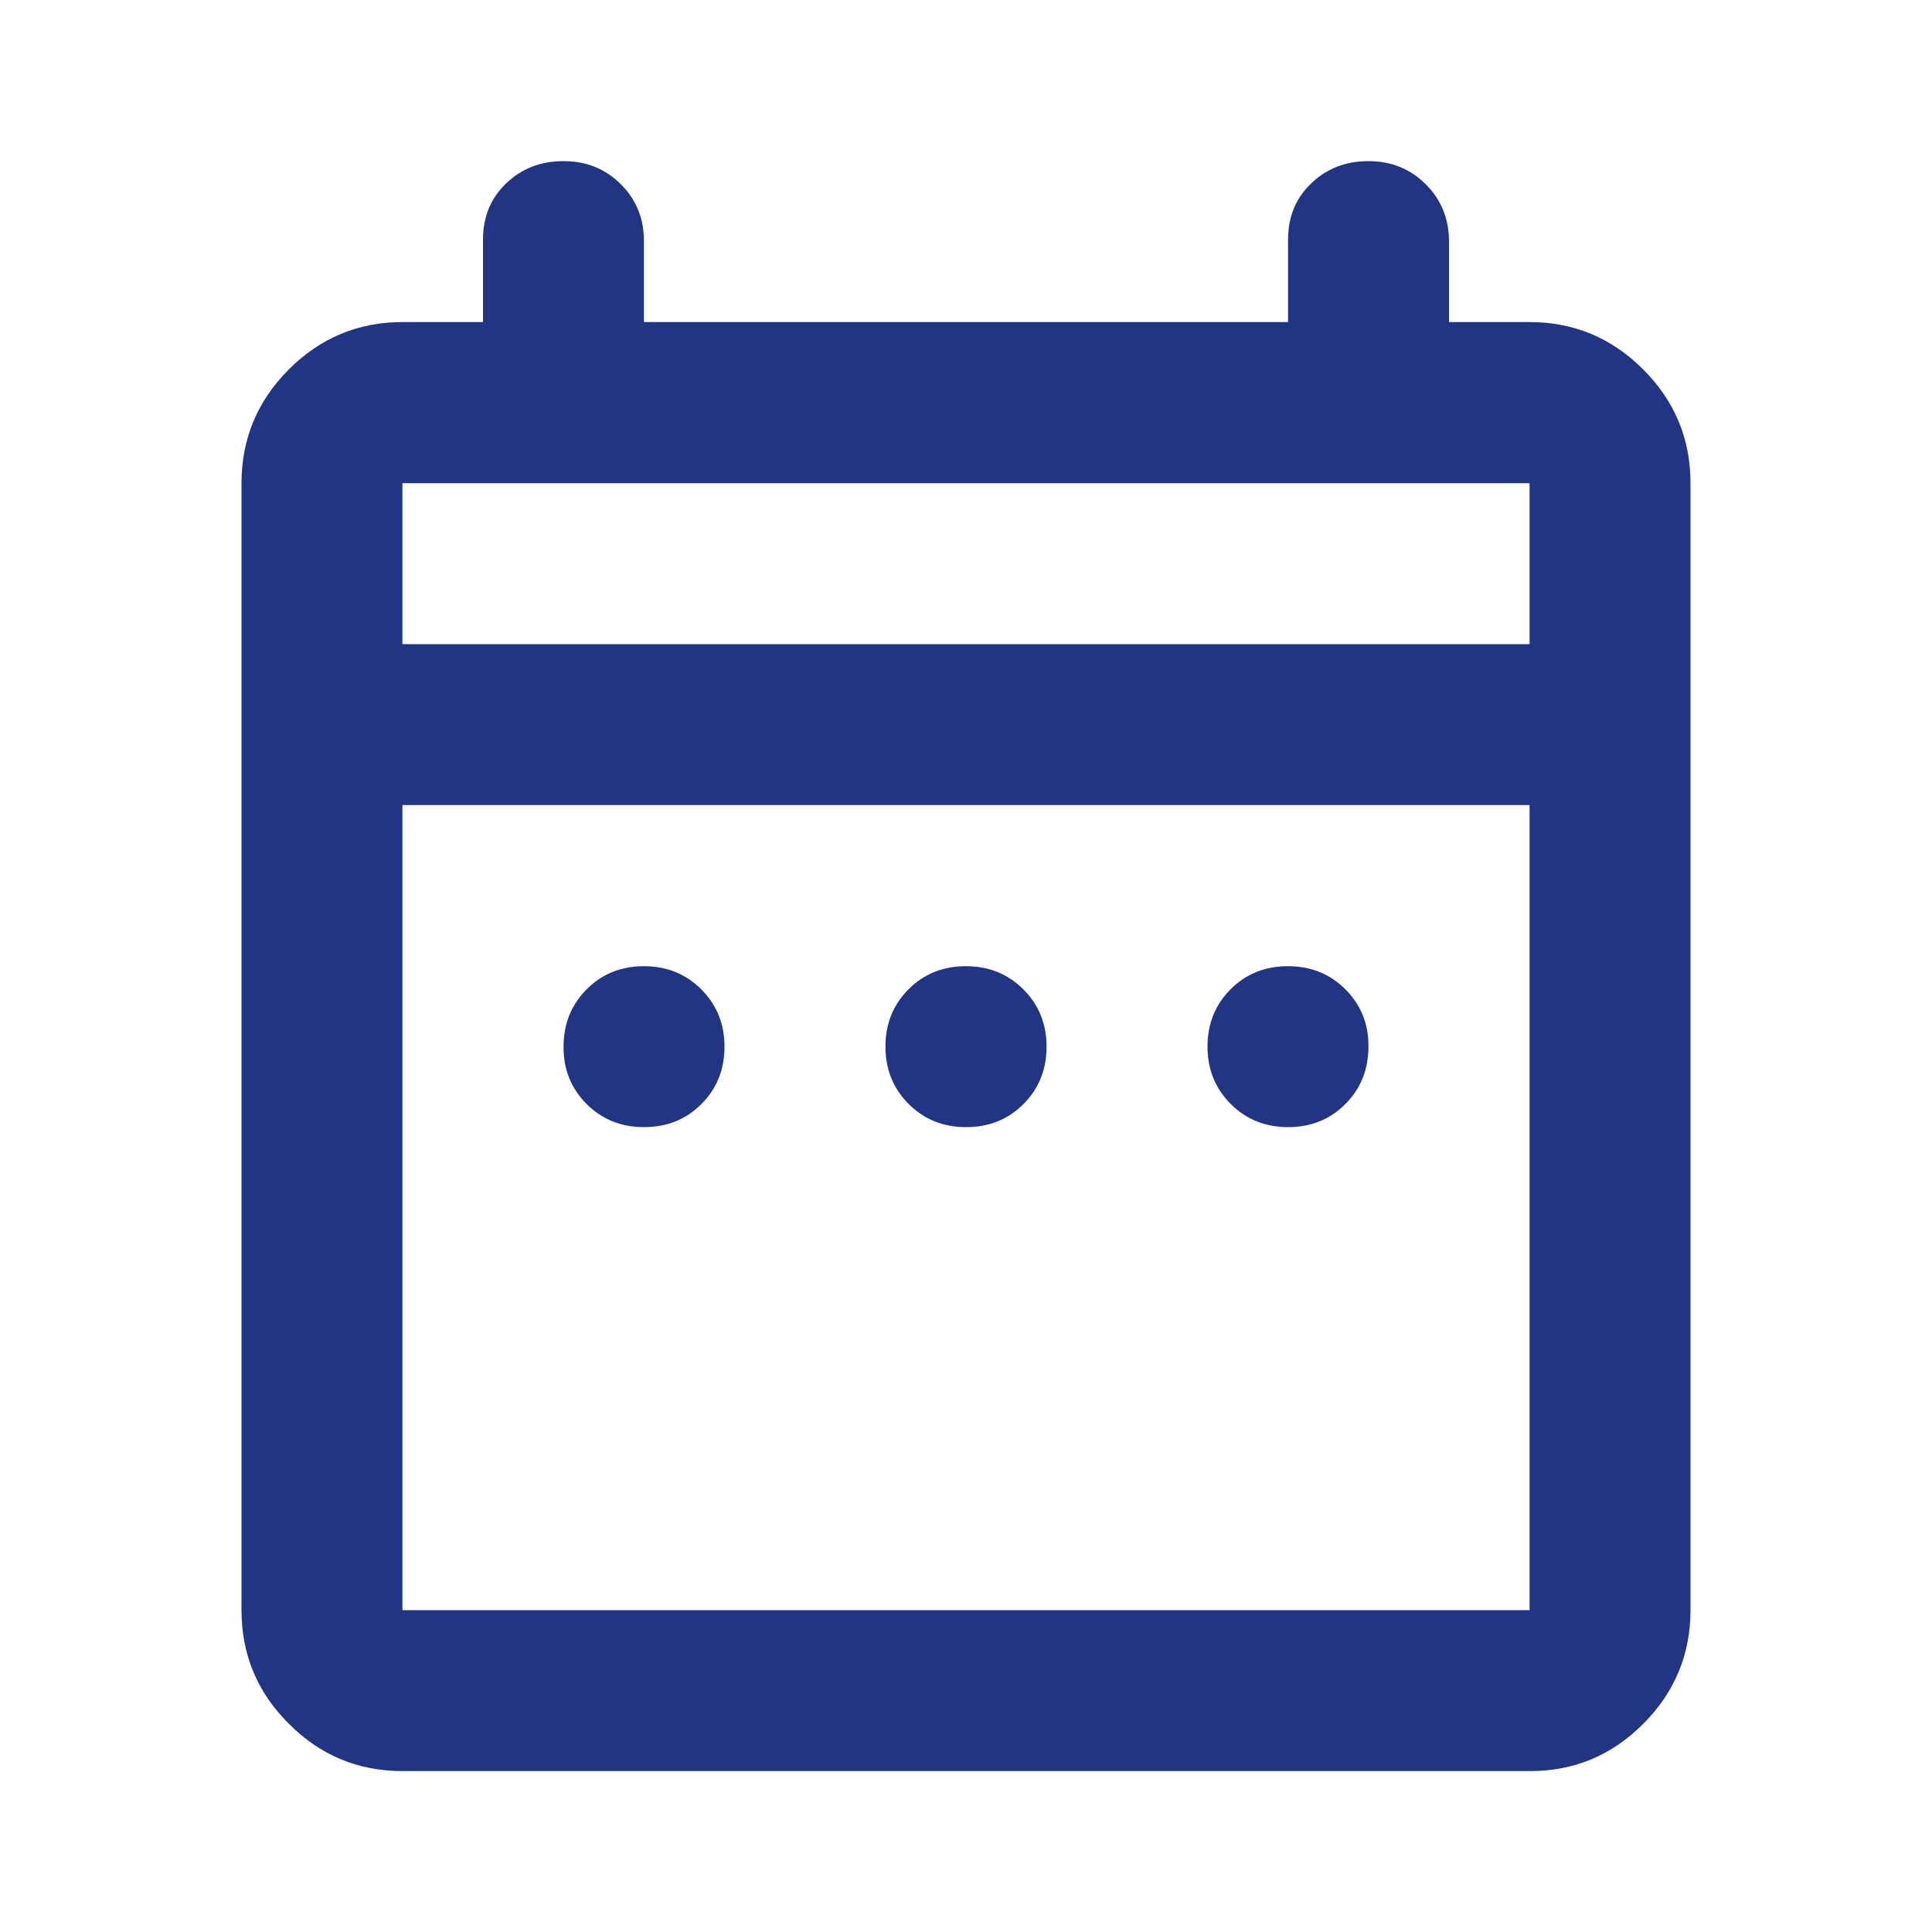 <svg width="10" height="10" viewBox="0 0 10 10" fill="none" xmlns="http://www.w3.org/2000/svg">
<path d="M3.333 5.834C3.215 5.834 3.116 5.794 3.036 5.714C2.956 5.634 2.916 5.535 2.917 5.417C2.917 5.299 2.957 5.2 3.037 5.12C3.117 5.04 3.216 5.001 3.333 5.001C3.451 5.001 3.55 5.041 3.63 5.121C3.71 5.201 3.75 5.3 3.75 5.417C3.75 5.536 3.71 5.635 3.63 5.715C3.55 5.795 3.451 5.834 3.333 5.834ZM5 5.834C4.882 5.834 4.783 5.794 4.703 5.714C4.623 5.634 4.583 5.535 4.583 5.417C4.583 5.299 4.623 5.2 4.703 5.12C4.783 5.04 4.882 5.001 5 5.001C5.118 5.001 5.217 5.041 5.297 5.121C5.377 5.201 5.417 5.3 5.417 5.417C5.417 5.536 5.377 5.635 5.297 5.715C5.217 5.795 5.118 5.834 5 5.834ZM6.667 5.834C6.549 5.834 6.45 5.794 6.37 5.714C6.29 5.634 6.25 5.535 6.25 5.417C6.25 5.299 6.29 5.2 6.37 5.12C6.45 5.04 6.549 5.001 6.667 5.001C6.785 5.001 6.884 5.041 6.964 5.121C7.044 5.201 7.084 5.3 7.083 5.417C7.083 5.536 7.043 5.635 6.963 5.715C6.883 5.795 6.784 5.834 6.667 5.834ZM2.083 9.167C1.854 9.167 1.658 9.086 1.495 8.922C1.331 8.759 1.25 8.563 1.25 8.334V2.501C1.25 2.272 1.332 2.075 1.495 1.912C1.658 1.749 1.854 1.667 2.083 1.667H2.5V1.24C2.5 1.122 2.54 1.025 2.62 0.949C2.7 0.872 2.799 0.834 2.917 0.834C3.035 0.834 3.134 0.874 3.214 0.954C3.294 1.034 3.334 1.133 3.333 1.251V1.667H6.667V1.24C6.667 1.122 6.707 1.025 6.787 0.949C6.867 0.872 6.966 0.834 7.083 0.834C7.201 0.834 7.3 0.874 7.38 0.954C7.46 1.034 7.5 1.133 7.5 1.251V1.667H7.917C8.146 1.667 8.342 1.749 8.505 1.912C8.669 2.076 8.75 2.272 8.75 2.501V8.334C8.75 8.563 8.668 8.76 8.505 8.923C8.342 9.086 8.146 9.168 7.917 9.167H2.083ZM2.083 8.334H7.917V4.167H2.083V8.334ZM2.083 3.334H7.917V2.501H2.083V3.334Z" fill="#223484"/>
</svg>
